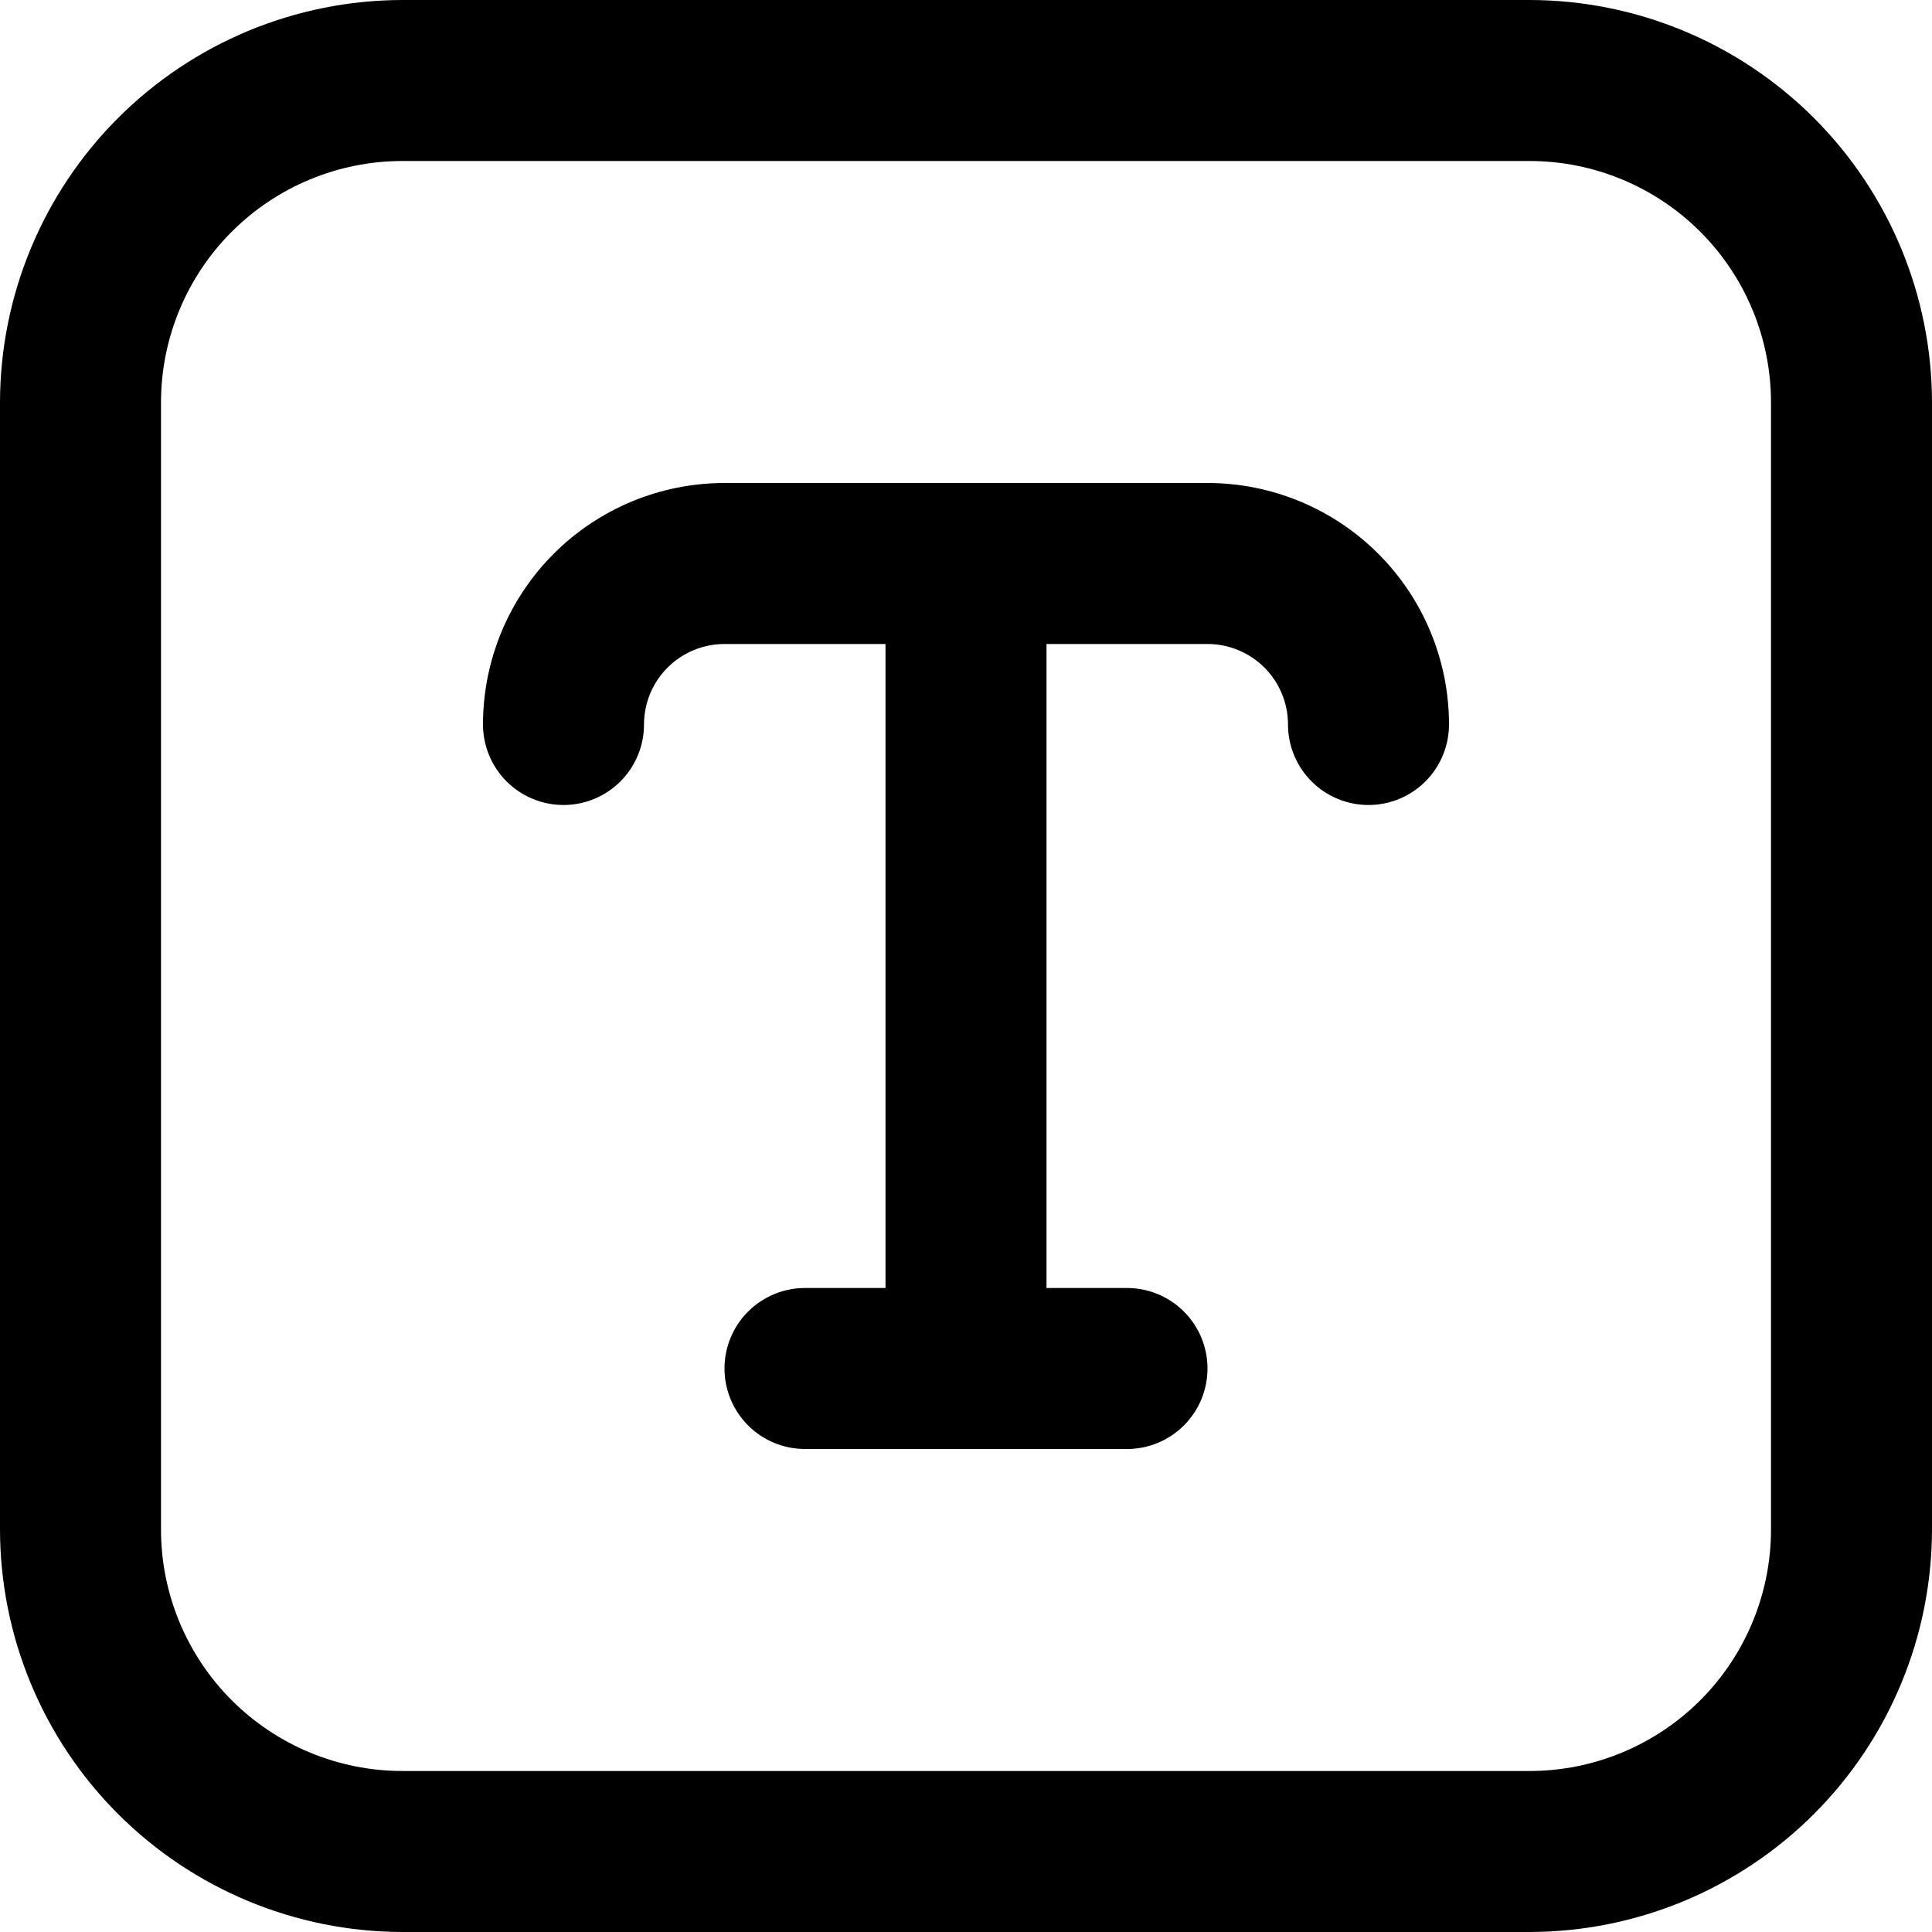 <svg width="512" height="512" viewBox="0 0 512 512" fill="none" xmlns="http://www.w3.org/2000/svg">
<g clip-path="url(#clip0_2_138)">
<path d="M405.333 0H106.667C78.387 0.034 51.276 11.283 31.279 31.279C11.283 51.276 0.034 78.387 0 106.667L0 405.333C0.034 433.613 11.283 460.724 31.279 480.721C51.276 500.717 78.387 511.966 106.667 512H405.333C433.613 511.966 460.724 500.717 480.721 480.721C500.717 460.724 511.966 433.613 512 405.333V106.667C511.966 78.387 500.717 51.276 480.721 31.279C460.724 11.283 433.613 0.034 405.333 0ZM469.333 405.333C469.333 422.307 462.591 438.586 450.588 450.588C438.586 462.591 422.307 469.333 405.333 469.333H106.667C89.693 469.333 73.414 462.591 61.412 450.588C49.41 438.586 42.667 422.307 42.667 405.333V106.667C42.667 89.693 49.41 73.414 61.412 61.412C73.414 49.41 89.693 42.667 106.667 42.667H405.333C422.307 42.667 438.586 49.41 450.588 61.412C462.591 73.414 469.333 89.693 469.333 106.667V405.333ZM384 192C384 197.658 381.752 203.084 377.752 207.085C373.751 211.086 368.325 213.333 362.667 213.333C357.009 213.333 351.582 211.086 347.582 207.085C343.581 203.084 341.333 197.658 341.333 192C341.333 186.342 339.086 180.916 335.085 176.915C331.084 172.914 325.658 170.667 320 170.667H277.333V341.333H298.667C304.325 341.333 309.751 343.581 313.752 347.582C317.752 351.582 320 357.009 320 362.667C320 368.325 317.752 373.751 313.752 377.752C309.751 381.752 304.325 384 298.667 384H213.333C207.675 384 202.249 381.752 198.248 377.752C194.248 373.751 192 368.325 192 362.667C192 357.009 194.248 351.582 198.248 347.582C202.249 343.581 207.675 341.333 213.333 341.333H234.667V170.667H192C186.342 170.667 180.916 172.914 176.915 176.915C172.914 180.916 170.667 186.342 170.667 192C170.667 197.658 168.419 203.084 164.418 207.085C160.418 211.086 154.991 213.333 149.333 213.333C143.675 213.333 138.249 211.086 134.248 207.085C130.248 203.084 128 197.658 128 192C128 175.026 134.743 158.748 146.745 146.745C158.748 134.743 175.026 128 192 128H320C336.974 128 353.253 134.743 365.255 146.745C377.257 158.748 384 175.026 384 192Z" fill="black"/>
</g>
<defs>
<clipPath id="clip0_2_138">
<rect width="512" height="512" fill="white"/>
</clipPath>
</defs>
</svg>
